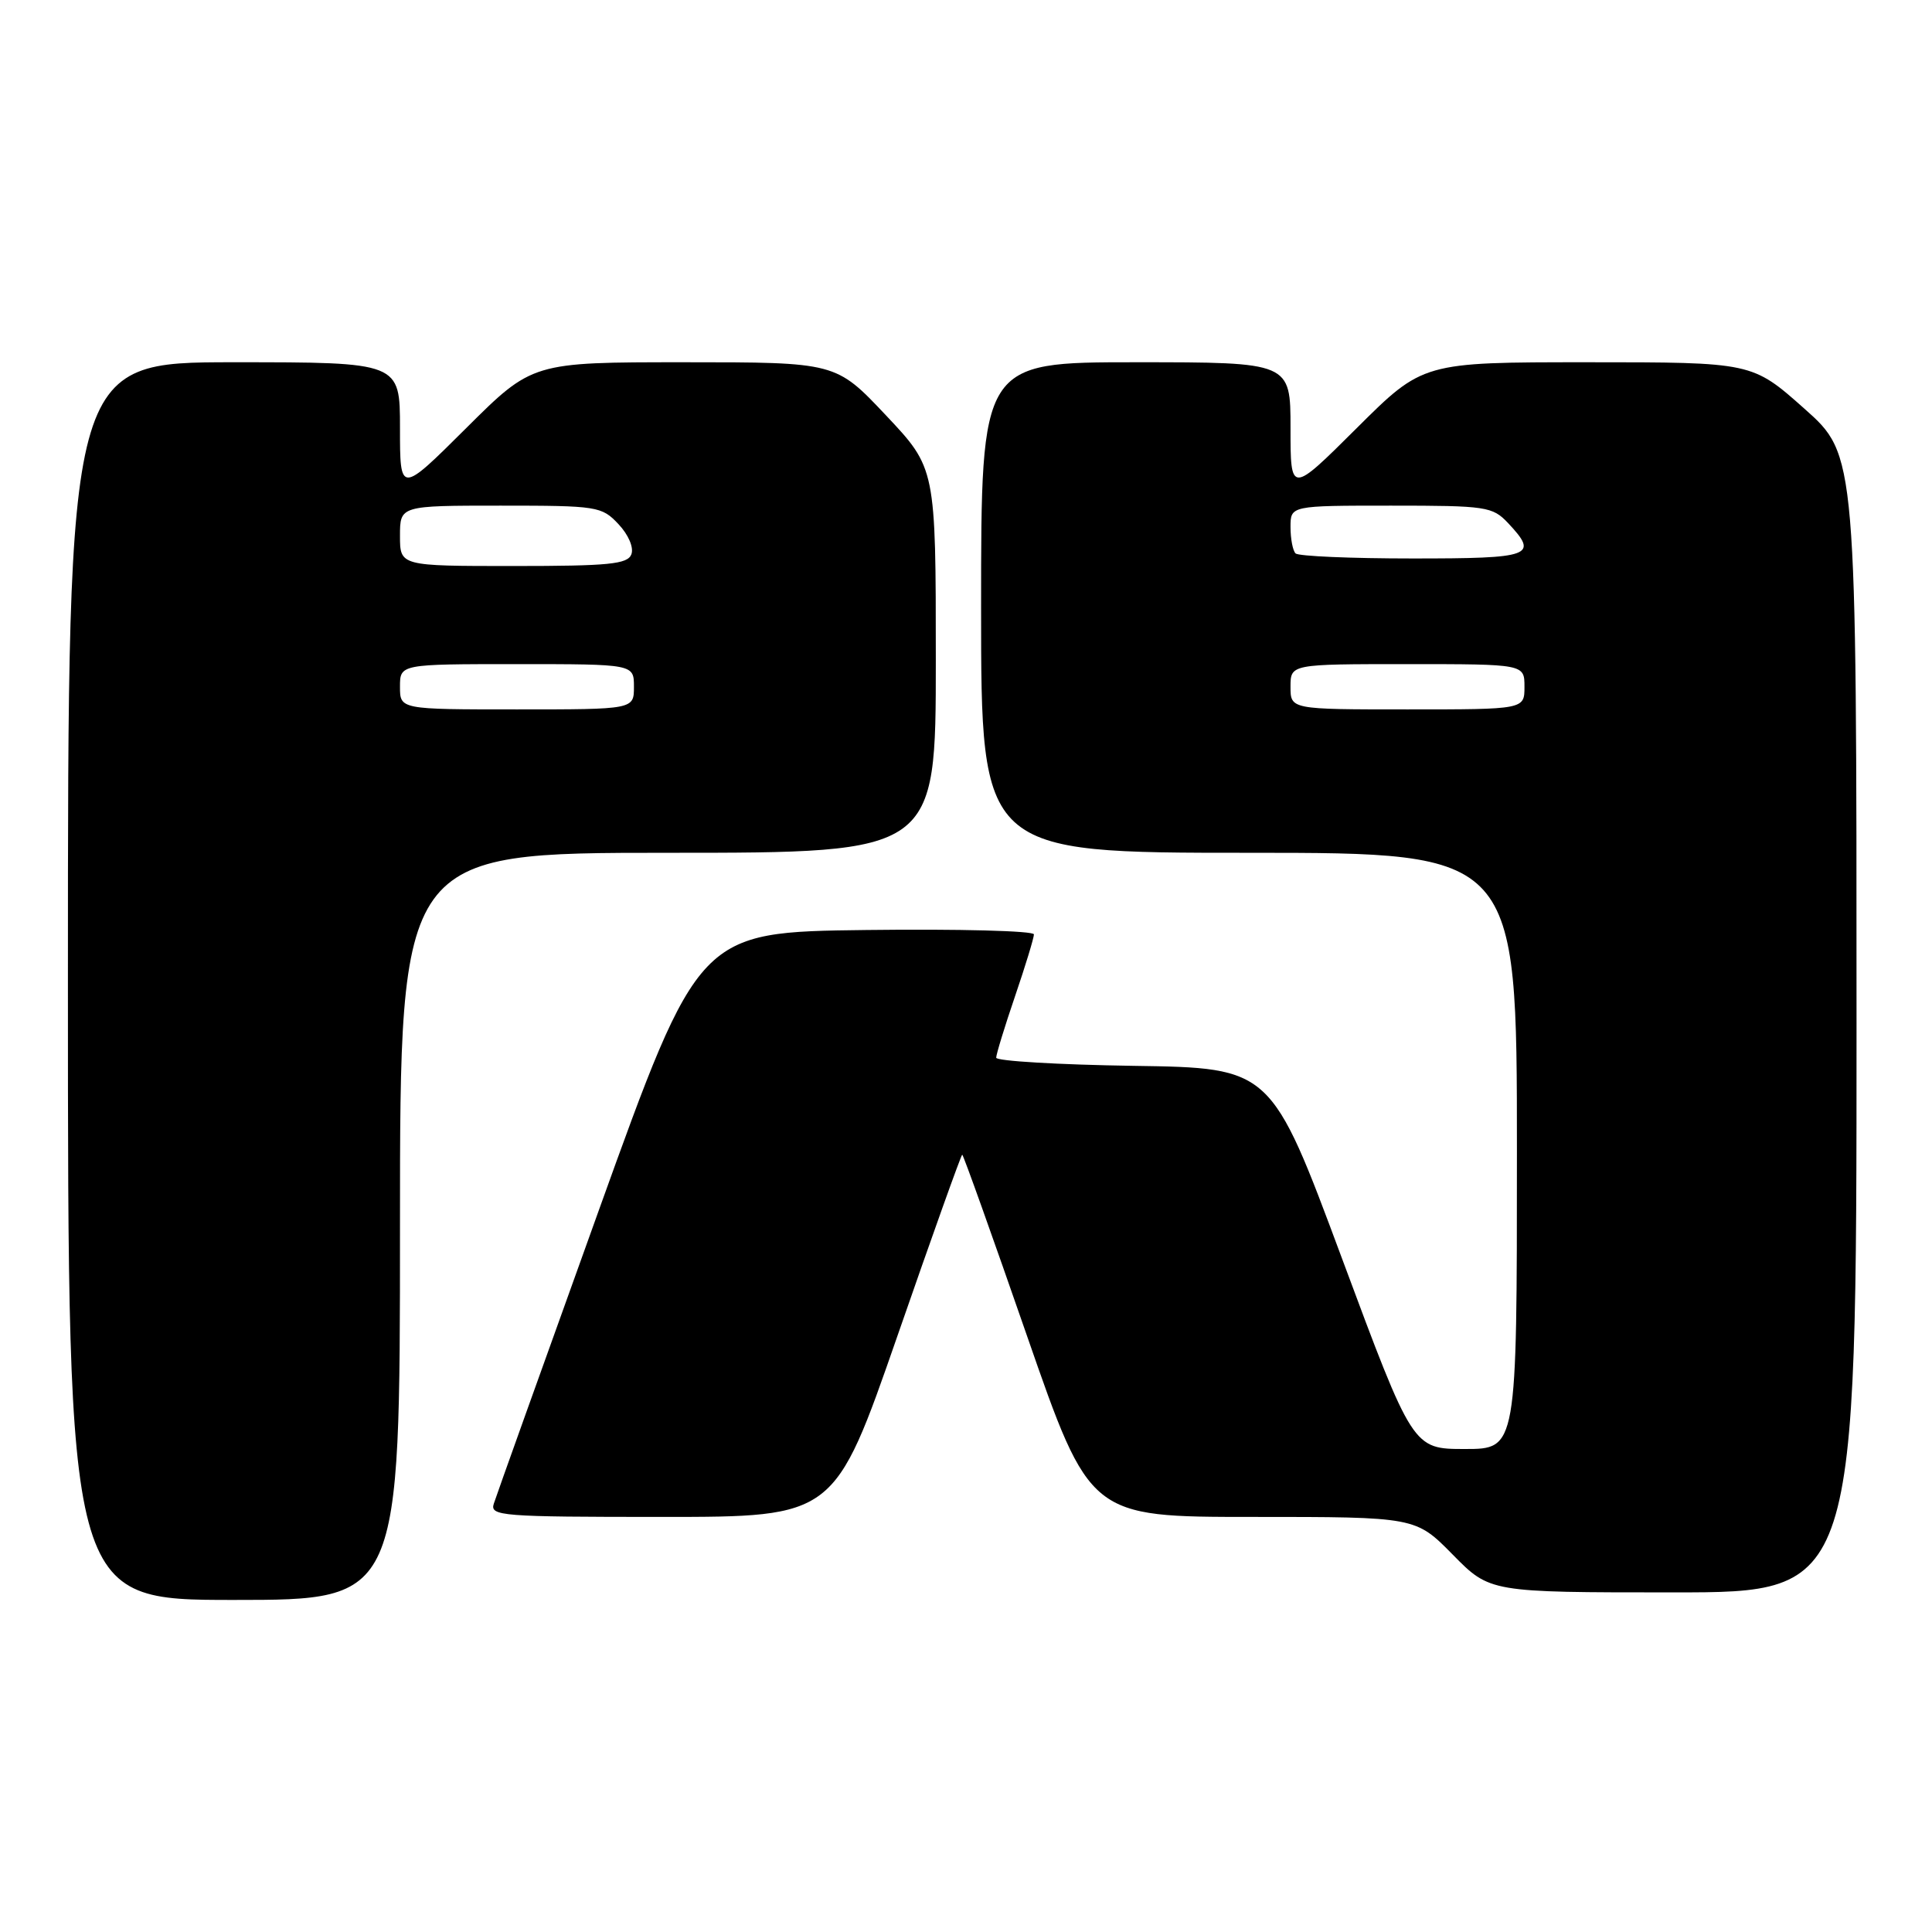<?xml version="1.0" encoding="UTF-8" standalone="no"?>
<!DOCTYPE svg PUBLIC "-//W3C//DTD SVG 1.1//EN" "http://www.w3.org/Graphics/SVG/1.1/DTD/svg11.dtd" >
<svg xmlns="http://www.w3.org/2000/svg" xmlns:xlink="http://www.w3.org/1999/xlink" version="1.1" viewBox="0 0 256 256">
 <g >
 <path fill="currentColor"
d=" M 53.00 162.50 C 53.00 113.00 53.00 113.00 88.50 113.00 C 124.00 113.00 124.00 113.00 124.00 87.52 C 124.00 62.04 124.00 62.04 117.38 55.02 C 110.76 48.00 110.76 48.00 90.65 48.00 C 70.54 48.00 70.54 48.00 61.77 56.73 C 53.00 65.46 53.00 65.46 53.00 56.73 C 53.00 48.00 53.00 48.00 31.00 48.00 C 9.00 48.00 9.00 48.00 9.00 130.00 C 9.00 212.00 9.00 212.00 31.00 212.00 C 53.00 212.00 53.00 212.00 53.00 162.50 Z  M 246.00 135.65 C 246.00 60.29 246.00 60.29 239.09 54.15 C 232.17 48.00 232.17 48.00 210.35 48.00 C 188.54 48.00 188.54 48.00 179.77 56.73 C 171.00 65.46 171.00 65.46 171.00 56.73 C 171.00 48.00 171.00 48.00 150.50 48.00 C 130.00 48.00 130.00 48.00 130.00 80.50 C 130.00 113.00 130.00 113.00 165.50 113.00 C 201.00 113.00 201.00 113.00 201.00 152.50 C 201.00 192.00 201.00 192.00 194.11 192.00 C 187.21 192.00 187.21 192.00 177.82 166.75 C 168.43 141.50 168.43 141.50 150.21 141.23 C 140.20 141.08 132.00 140.59 132.00 140.15 C 132.00 139.71 133.12 136.04 134.50 132.00 C 135.88 127.96 137.00 124.27 137.00 123.81 C 137.00 123.34 127.01 123.08 114.81 123.23 C 92.61 123.50 92.61 123.50 79.30 160.50 C 71.98 180.85 65.73 198.29 65.43 199.25 C 64.90 200.88 66.41 201.00 87.72 201.00 C 110.58 201.00 110.58 201.00 118.92 177.00 C 123.50 163.80 127.36 153.00 127.50 153.00 C 127.64 153.00 131.50 163.80 136.08 177.00 C 144.42 201.00 144.42 201.00 166.00 201.00 C 187.58 201.00 187.58 201.00 192.50 206.00 C 197.42 211.00 197.42 211.00 221.71 211.00 C 246.00 211.00 246.00 211.00 246.00 135.65 Z  M 53.00 91.00 C 53.00 88.00 53.00 88.00 68.50 88.00 C 84.00 88.00 84.00 88.00 84.00 91.00 C 84.00 94.00 84.00 94.00 68.50 94.00 C 53.00 94.00 53.00 94.00 53.00 91.00 Z  M 53.00 71.00 C 53.00 67.00 53.00 67.00 66.33 67.00 C 79.17 67.00 79.73 67.09 81.95 69.45 C 83.28 70.86 84.00 72.56 83.66 73.45 C 83.16 74.76 80.69 75.00 68.03 75.00 C 53.00 75.00 53.00 75.00 53.00 71.00 Z  M 171.00 91.00 C 171.00 88.00 171.00 88.00 186.50 88.00 C 202.00 88.00 202.00 88.00 202.00 91.00 C 202.00 94.00 202.00 94.00 186.50 94.00 C 171.00 94.00 171.00 94.00 171.00 91.00 Z  M 171.67 73.33 C 171.30 72.97 171.00 71.39 171.00 69.83 C 171.00 67.00 171.00 67.00 184.33 67.00 C 196.96 67.00 197.76 67.12 199.83 69.31 C 203.92 73.67 203.04 74.00 187.17 74.00 C 179.01 74.00 172.03 73.70 171.67 73.33 Z "/>
</g>
</svg>